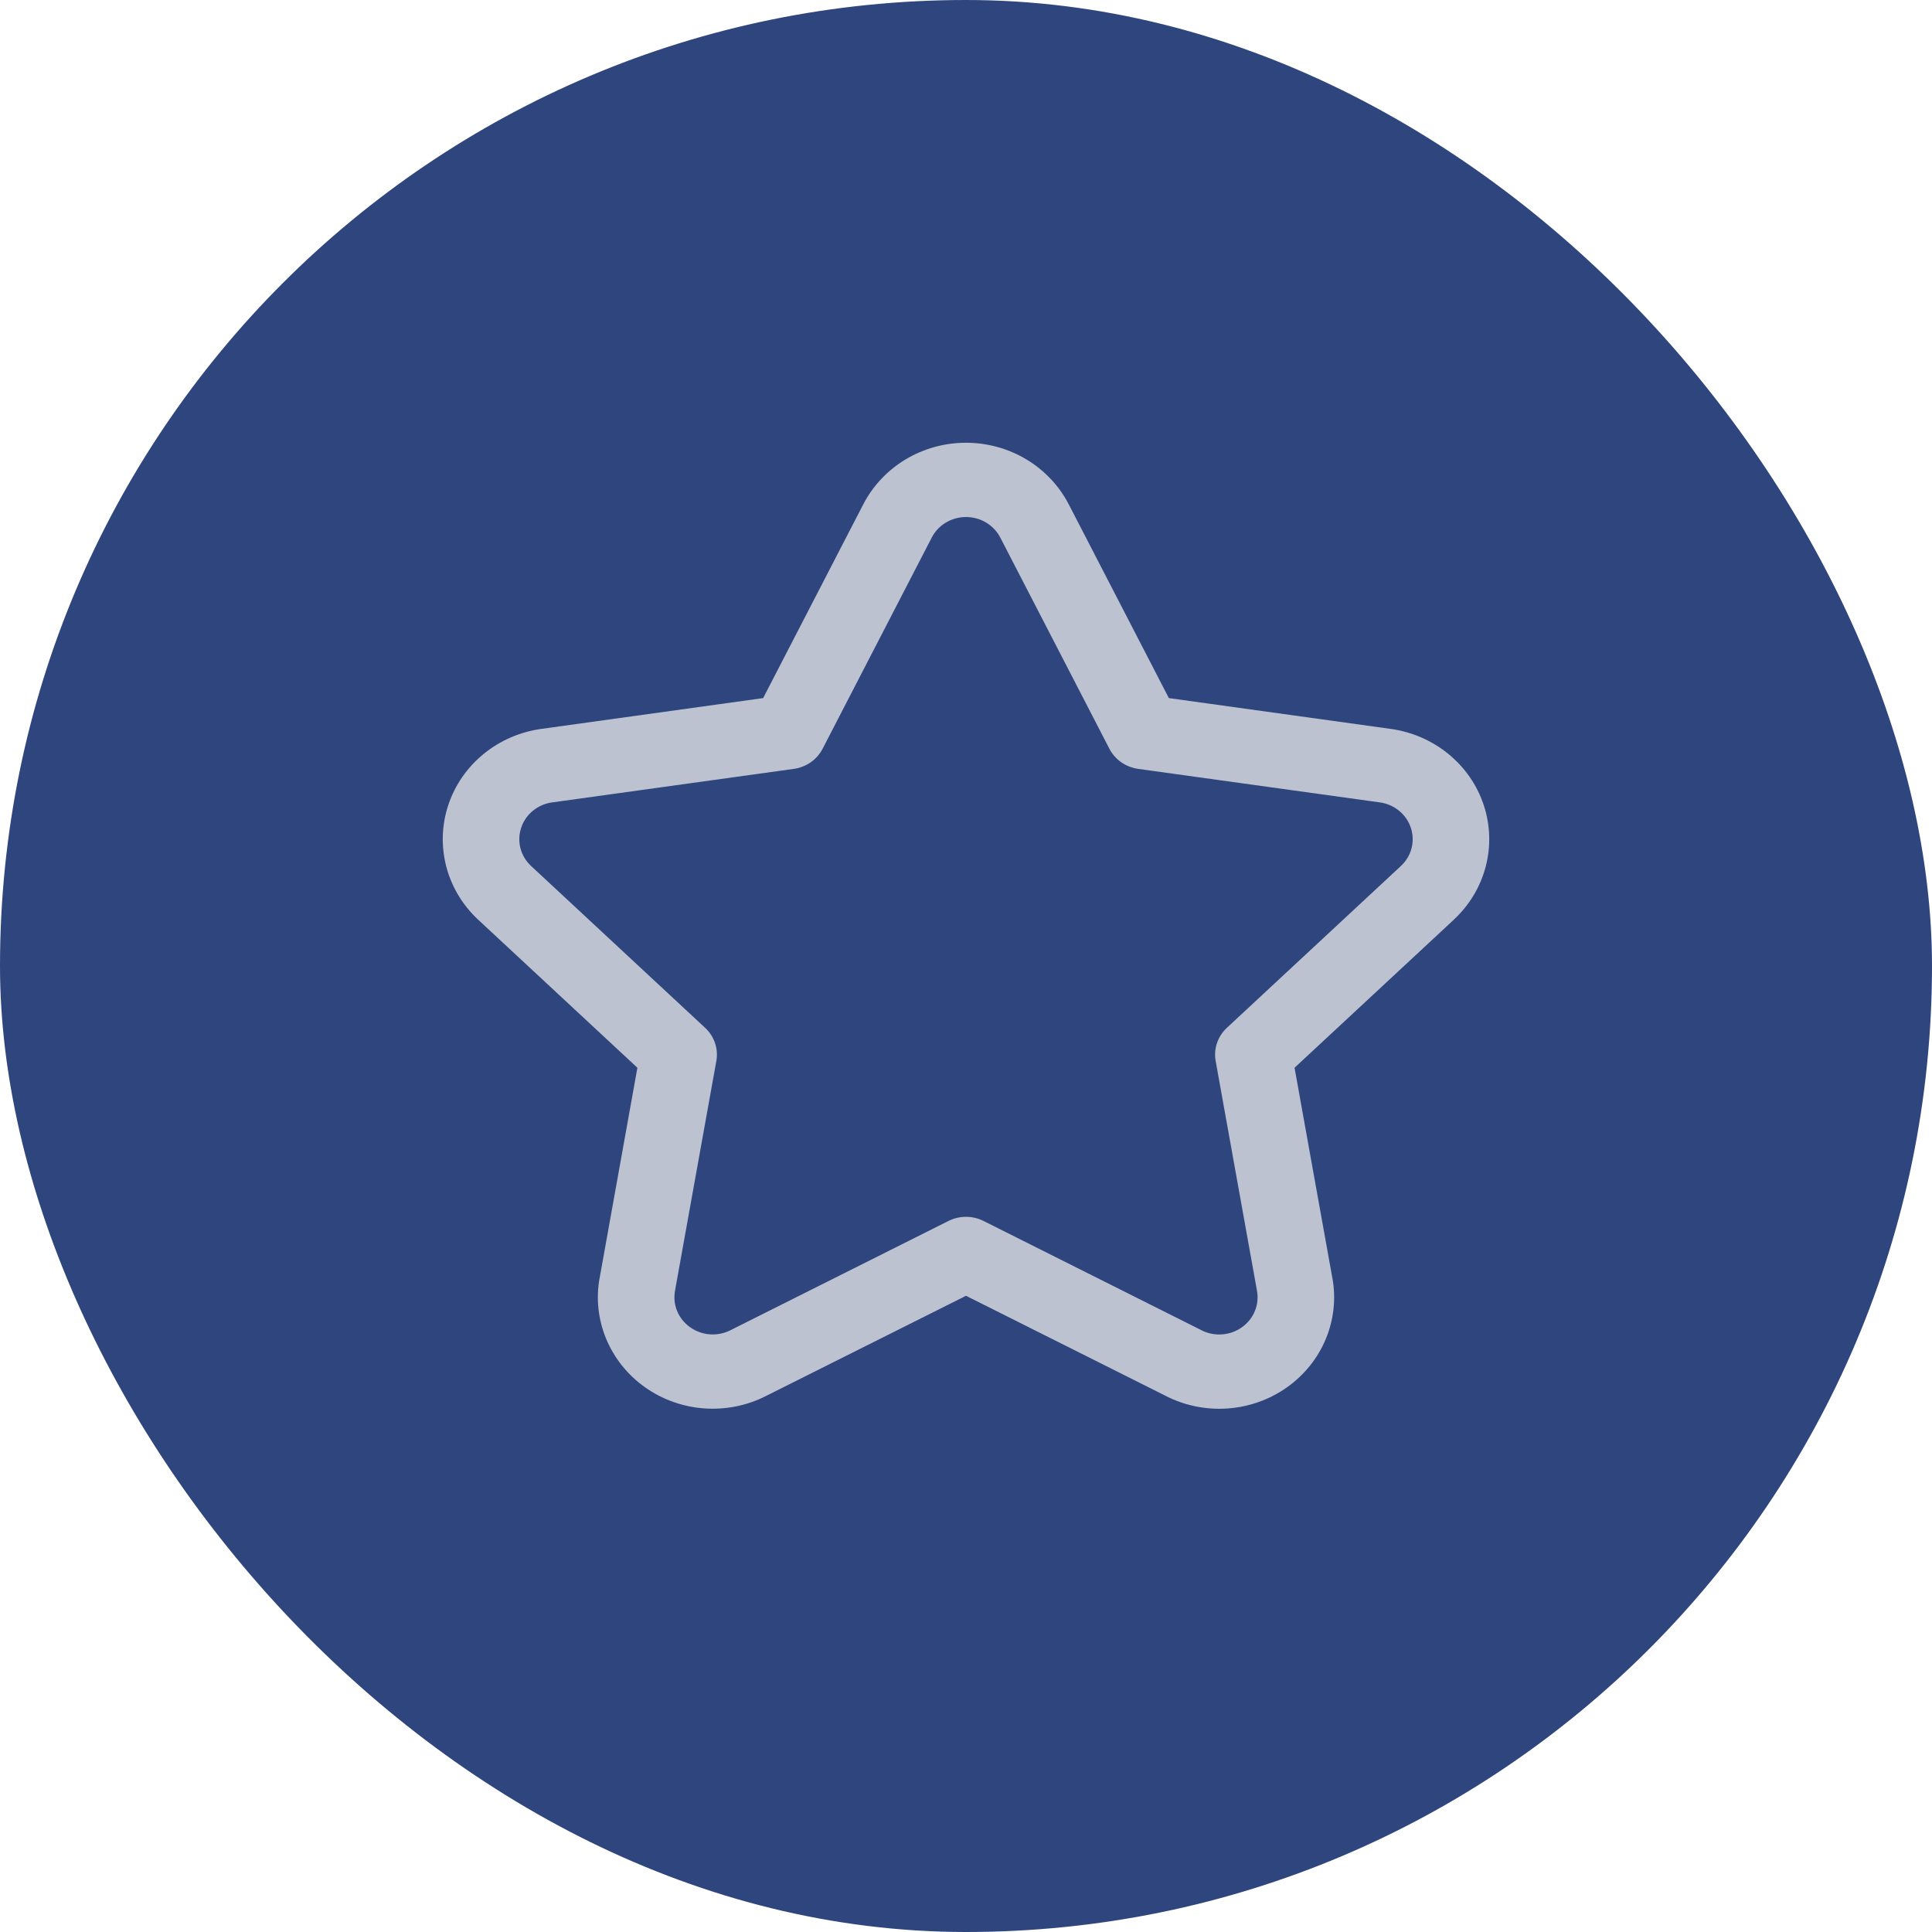 <svg width="36" height="36" viewBox="0 0 36 36" fill="none" xmlns="http://www.w3.org/2000/svg">
<rect width="36" height="36" rx="18" fill="#2F457D"/>
<path fill-rule="evenodd" clip-rule="evenodd" d="M18 9.634C17.729 9.634 17.481 9.783 17.36 10.019L17.359 10.022L15.328 13.952C15.223 14.155 15.023 14.295 14.791 14.327L10.293 14.951L10.291 14.951C10.02 14.988 9.794 15.172 9.711 15.425C9.627 15.678 9.699 15.955 9.898 16.138L9.899 16.139L13.139 19.152C13.31 19.311 13.389 19.543 13.348 19.77L12.578 24.05L12.578 24.052C12.53 24.312 12.639 24.575 12.859 24.731C13.078 24.887 13.37 24.909 13.611 24.787L13.614 24.785L17.673 22.751C17.878 22.648 18.122 22.648 18.327 22.751L22.386 24.786L22.389 24.788C22.63 24.91 22.922 24.888 23.141 24.732C23.361 24.576 23.47 24.312 23.422 24.053L23.422 24.051L22.652 19.77C22.611 19.543 22.69 19.311 22.861 19.152L26.101 16.139L26.102 16.138C26.301 15.955 26.373 15.678 26.289 15.425C26.206 15.172 25.98 14.988 25.709 14.951L25.707 14.951L21.209 14.327C20.977 14.295 20.777 14.155 20.672 13.952L18.64 10.019C18.519 9.783 18.271 9.634 18 9.634ZM16.083 9.403C16.445 8.697 17.187 8.25 18 8.25C18.813 8.25 19.555 8.697 19.917 9.403C19.917 9.403 19.917 9.404 19.918 9.404L21.78 13.008L25.907 13.581C25.907 13.581 25.908 13.581 25.908 13.581C26.72 13.692 27.396 14.243 27.647 15.001C27.898 15.759 27.681 16.589 27.088 17.138C27.088 17.138 27.088 17.138 27.088 17.138C27.088 17.139 27.087 17.139 27.087 17.14L24.122 19.896L24.826 23.811C24.826 23.811 24.826 23.812 24.827 23.812C24.969 24.591 24.642 25.38 23.985 25.848C23.328 26.316 22.453 26.381 21.73 26.015C21.73 26.015 21.73 26.015 21.729 26.014L18 24.145L14.271 26.013C14.27 26.014 14.27 26.014 14.269 26.014C13.546 26.38 12.672 26.315 12.015 25.847C11.358 25.379 11.031 24.59 11.173 23.811C11.174 23.811 11.174 23.81 11.174 23.81L11.877 19.896L8.913 17.14C8.913 17.139 8.913 17.139 8.912 17.139C8.319 16.589 8.102 15.759 8.353 15.001C8.604 14.243 9.28 13.692 10.092 13.581C10.092 13.581 10.093 13.581 10.093 13.581L14.22 13.008L16.083 9.403Z" fill="#BDC2D1"/>
</svg>
